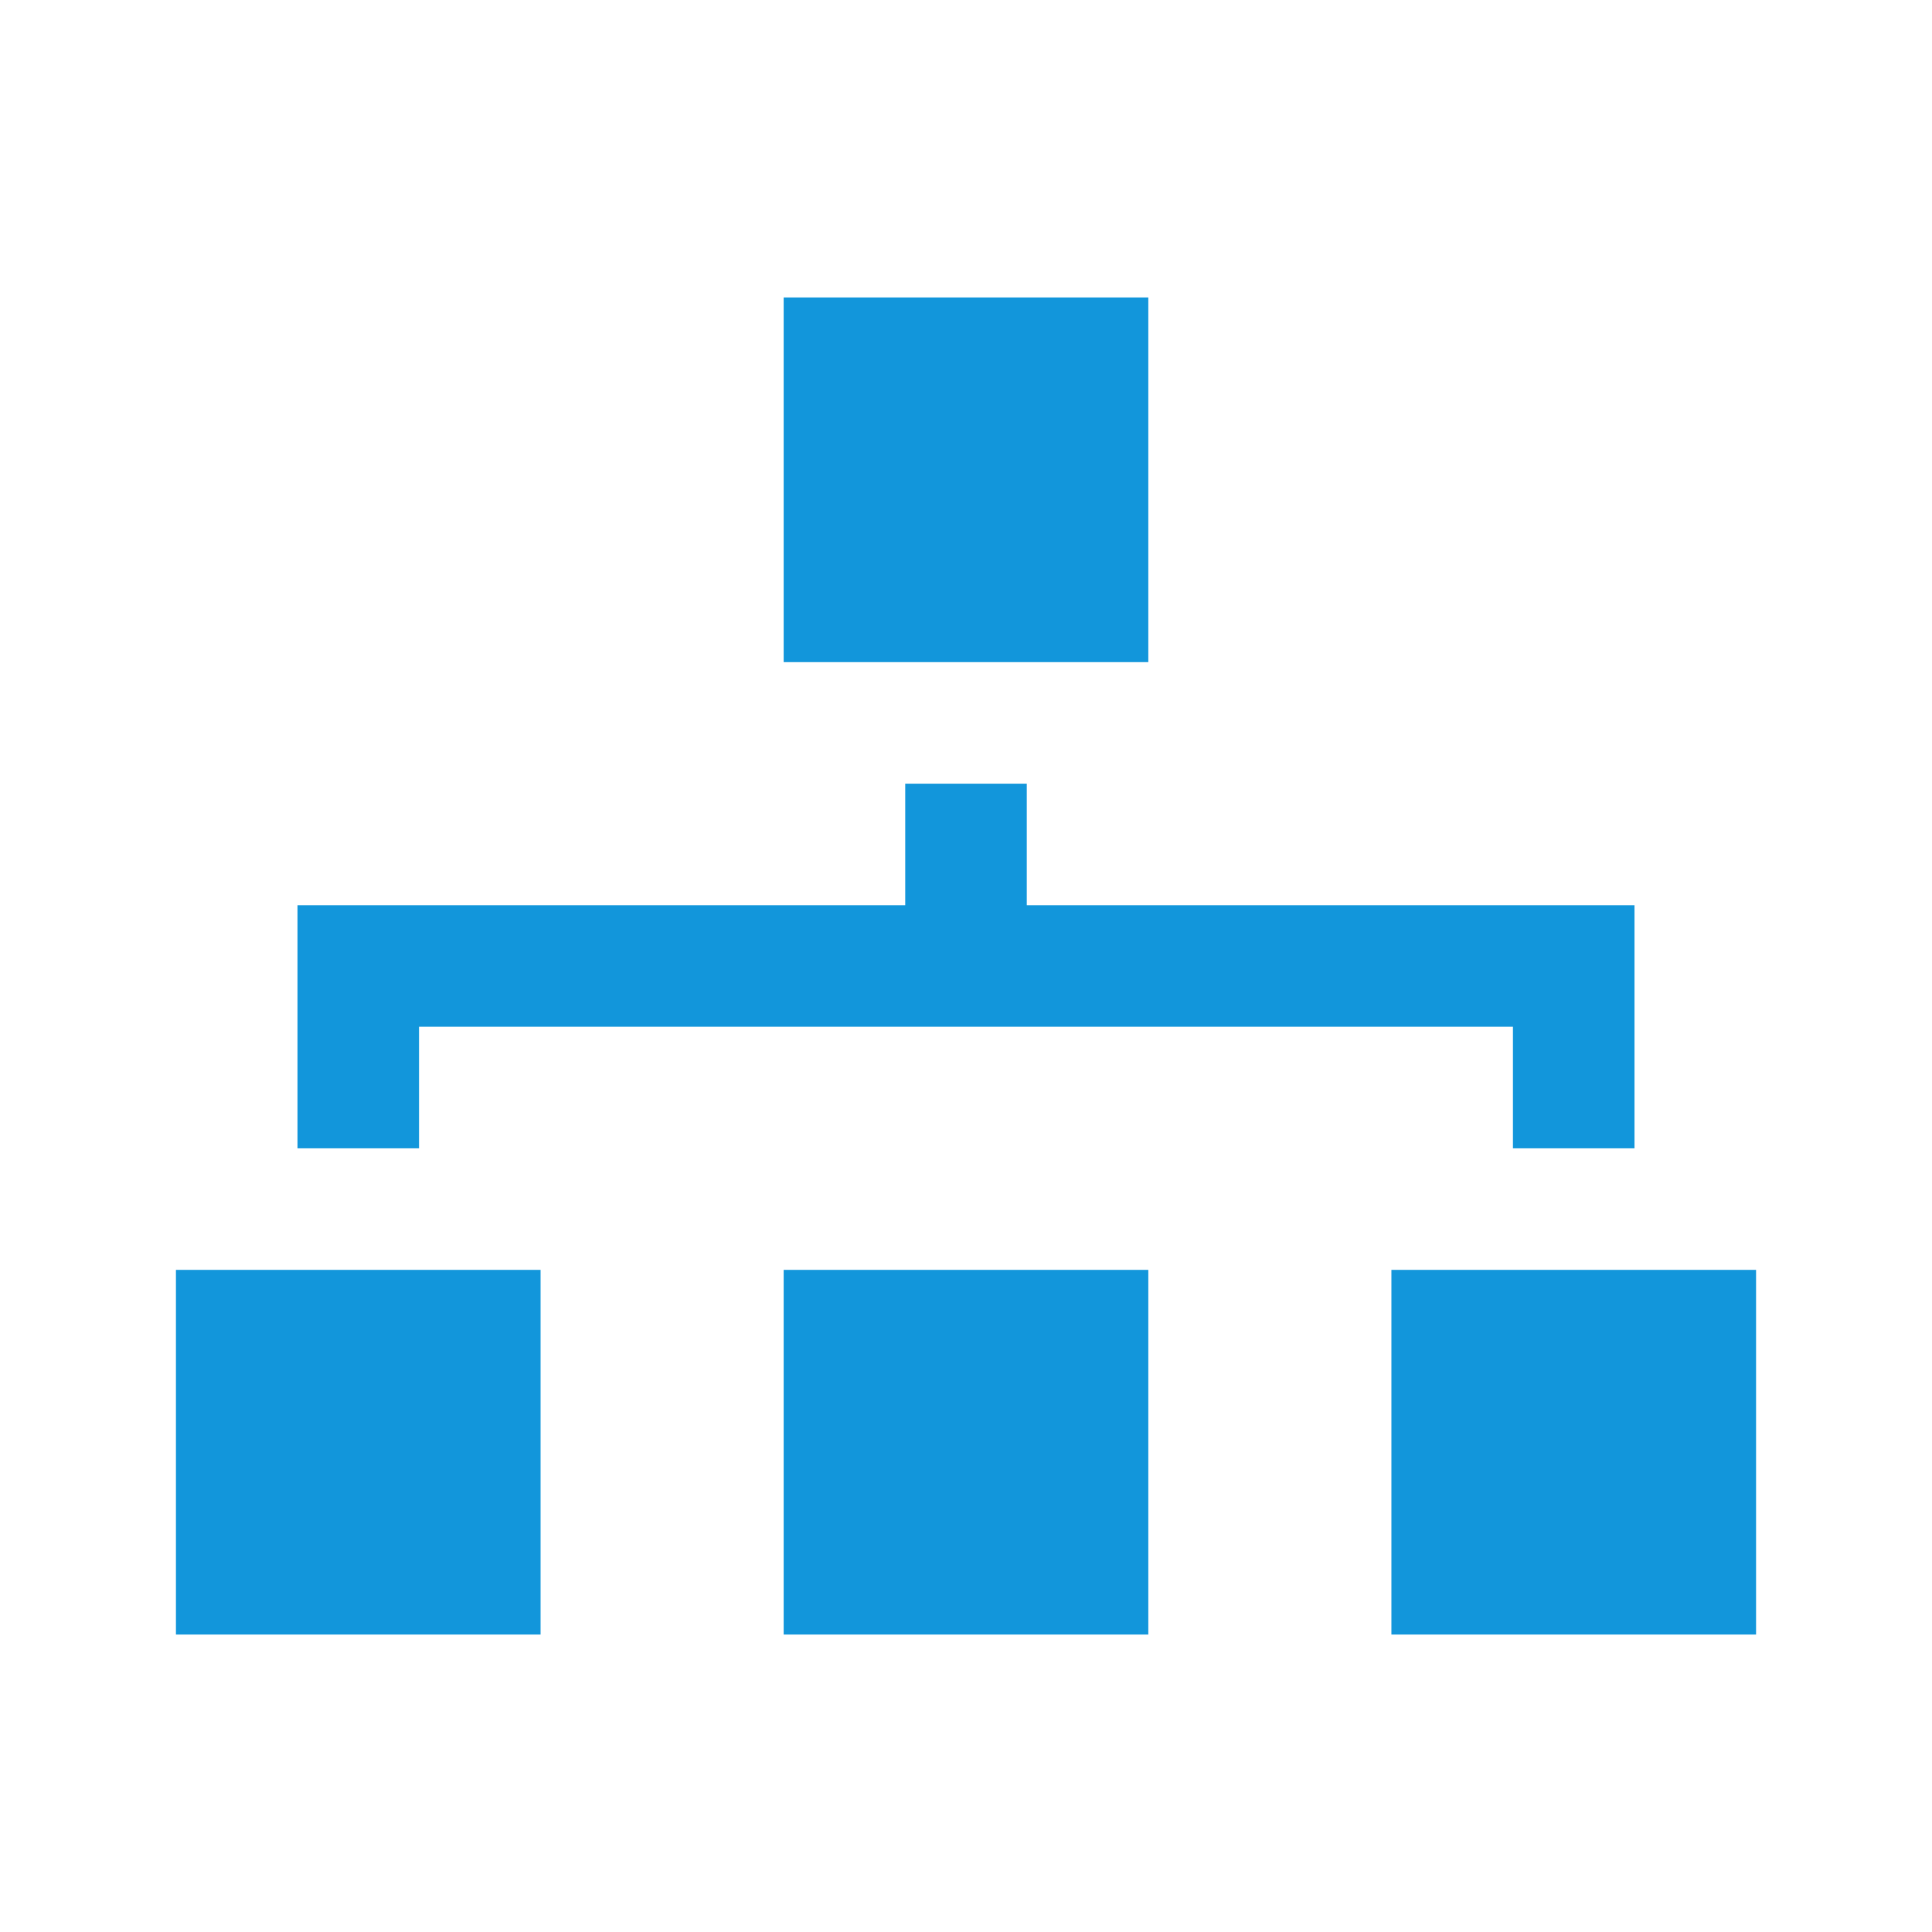 <?xml version="1.0" standalone="no"?><!DOCTYPE svg PUBLIC "-//W3C//DTD SVG 1.1//EN" "http://www.w3.org/Graphics/SVG/1.1/DTD/svg11.dtd"><svg class="icon" width="200px" height="200.00px" viewBox="0 0 1024 1024" version="1.1" xmlns="http://www.w3.org/2000/svg"><path fill="#1296db" d="M222.09 544.208l579.803 0 0 64.42 64.424 0L866.318 479.779 544.213 479.779l0-64.412-64.425 0 0 64.412L157.678 479.779l0 128.849 64.412 0L222.09 544.208 222.09 544.208zM93.254 866.322l193.261 0L286.514 673.056 93.254 673.056 93.254 866.322 93.254 866.322zM415.36 866.322l193.269 0L608.629 673.056 415.36 673.056 415.36 866.322 415.36 866.322zM737.473 673.056l0 193.266 193.273 0L930.746 673.056 737.473 673.056 737.473 673.056zM608.629 157.678 415.36 157.678l0 193.261 193.269 0L608.629 157.678 608.629 157.678zM608.629 157.678" /></svg>